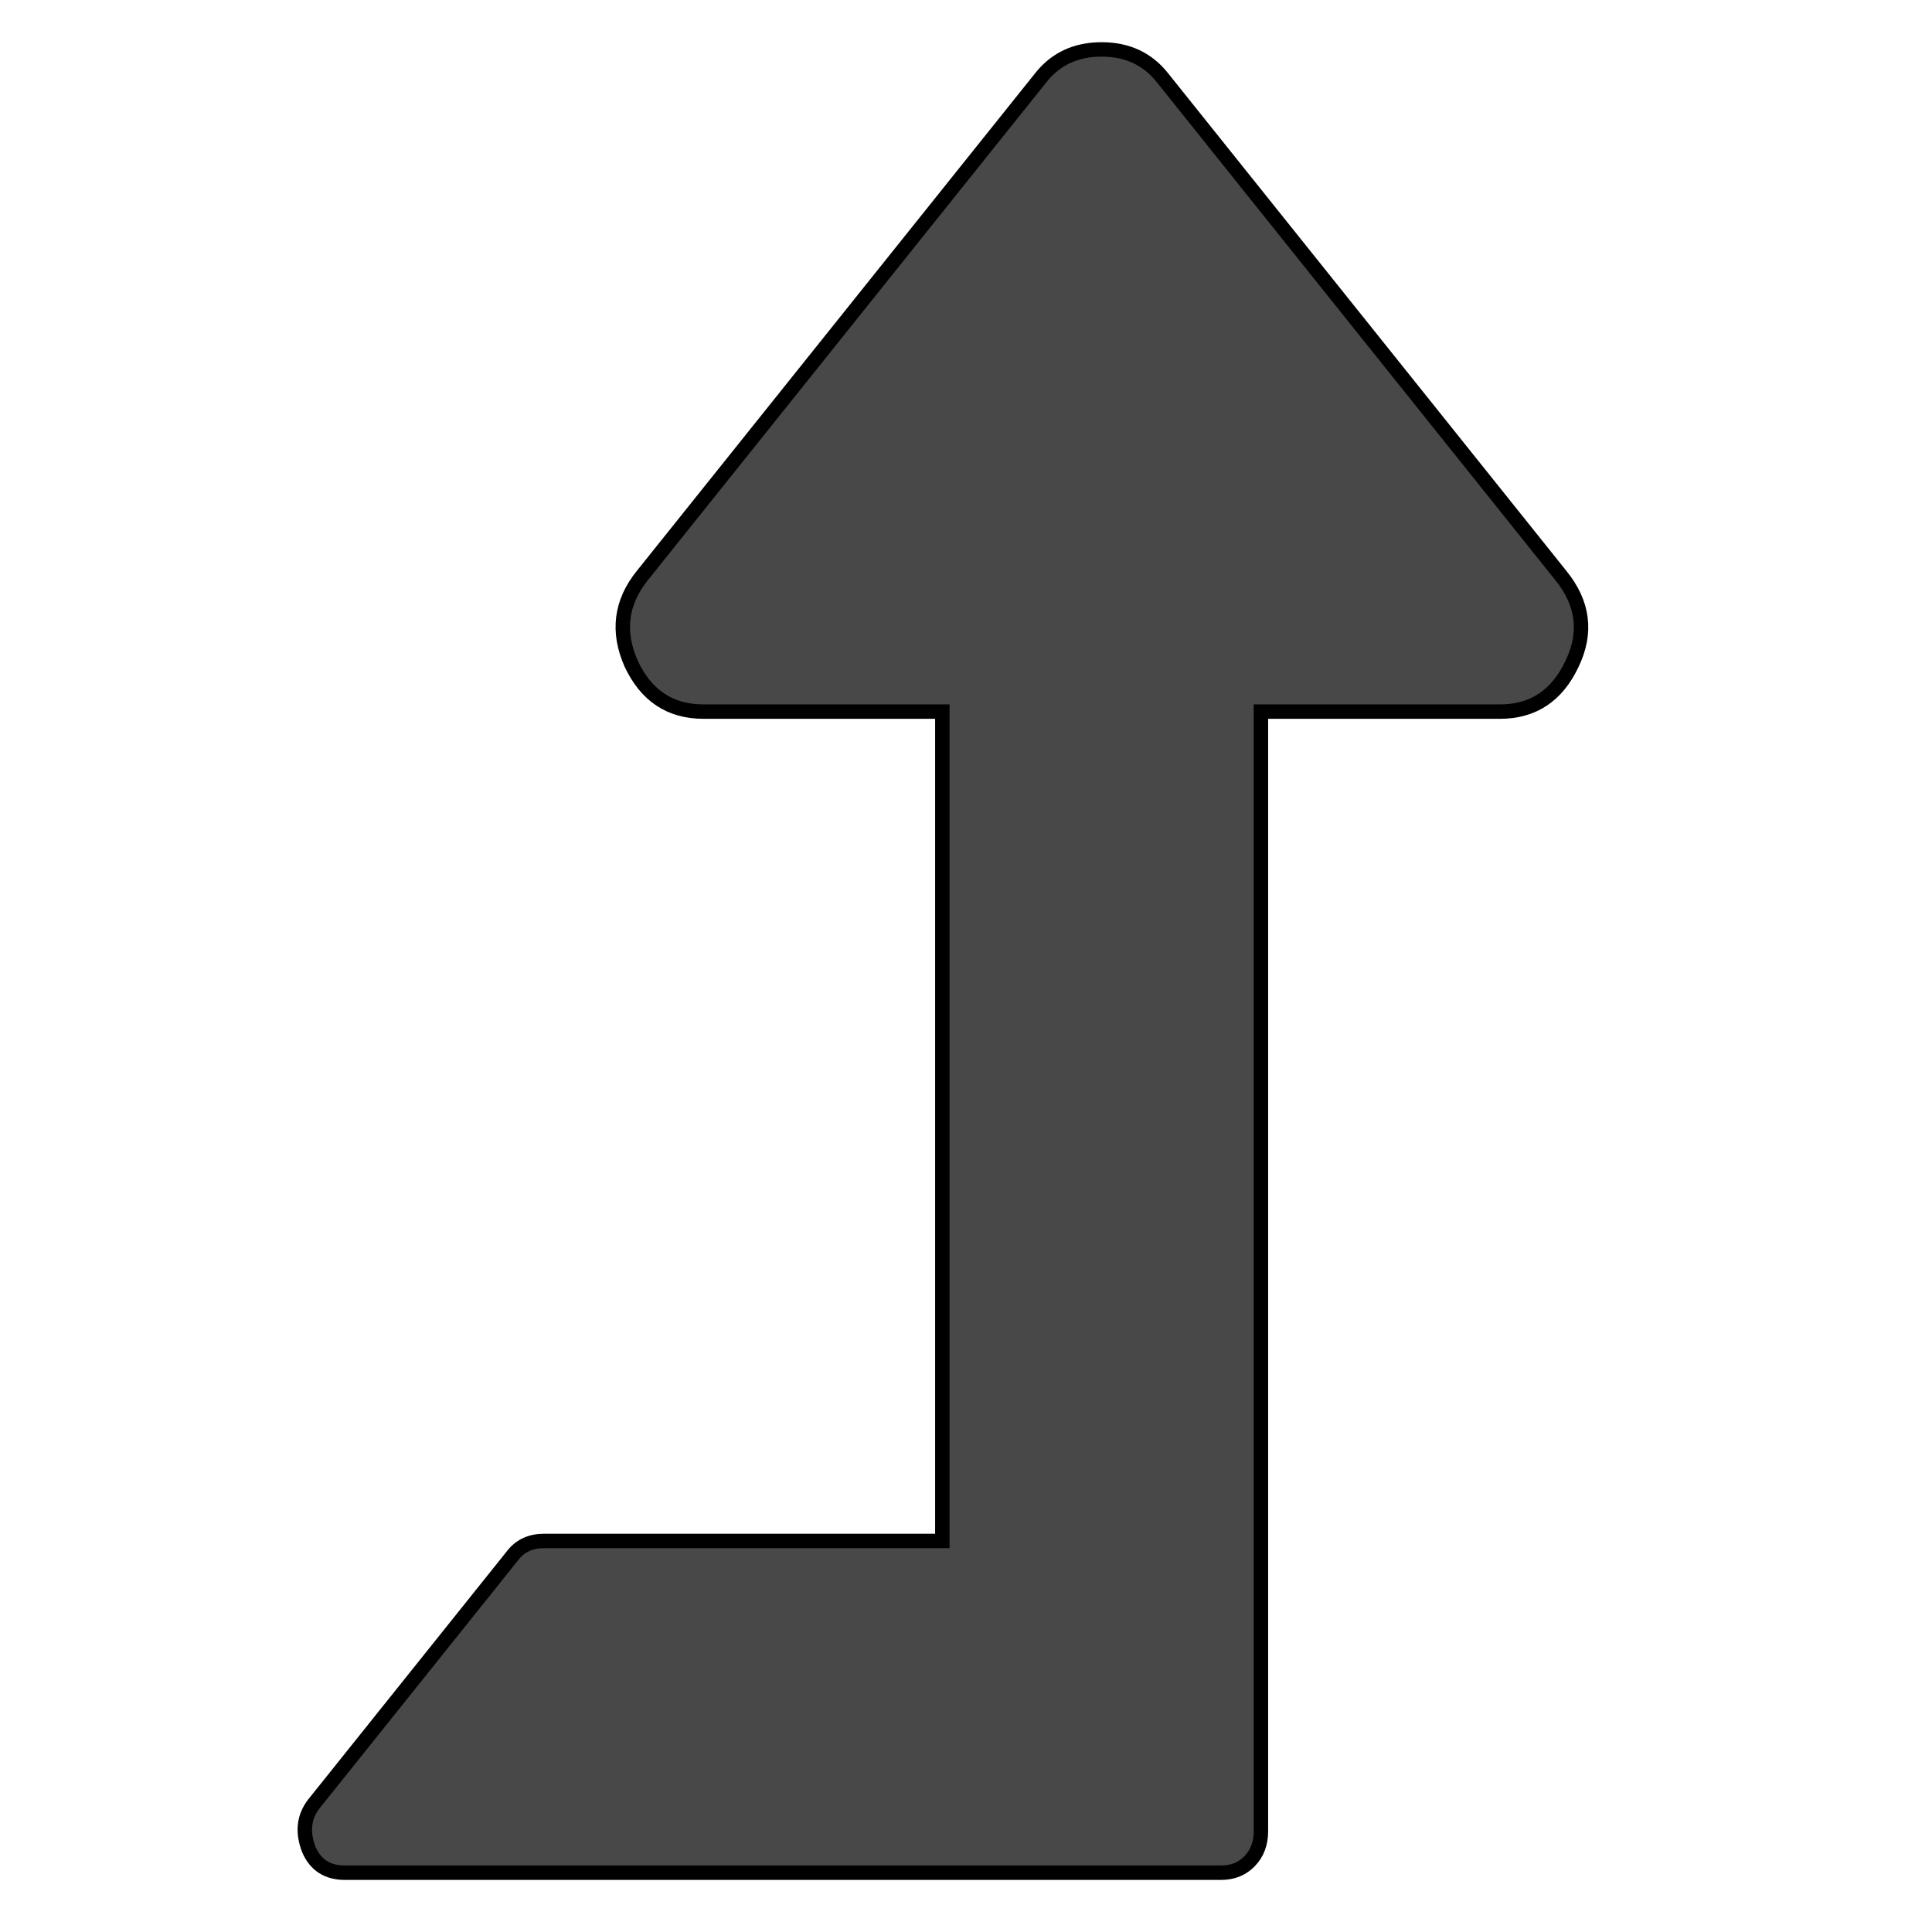 <svg xmlns="http://www.w3.org/2000/svg" xmlns:xlink="http://www.w3.org/1999/xlink" version="1.1" width="401.71" height="401.71" style="" xml:space="preserve"><rect id="backgroundrect" width="100%" height="100%" x="0" y="0" fill="none" stroke="none"/>
















<g class="currentLayer" style=""><title>Layer 1</title><g id="svg_1" class="selected" fill="#484848" fill-opacity="1" stroke="#000000" stroke-opacity="1" stroke-width="3">
	<path d="M324.542,119.666 L241.73,16.201 C238.623,12.252 234.392,10.274 229.053,10.274 c-5.347,0 -9.575,1.975 -12.681,5.927 l-82.813,103.465 c-4.484,5.573 -5.259,11.675 -2.328,18.322 c3.106,6.648 8.113,9.971 15.012,9.971 h49.691 v172.442 h-82.813 c-2.761,0 -4.918,0.989 -6.471,2.965 l-41.408,51.732 c-2.07,2.693 -2.414,5.842 -1.036,9.434 c1.382,3.24 3.882,4.851 7.507,4.851 h182.185 c2.42,0 4.399,-0.804 5.952,-2.418 c1.551,-1.619 2.326,-3.682 2.326,-6.201 V147.962 h49.689 c6.902,0 11.902,-3.323 15.013,-9.971 C329.983,131.526 329.204,125.418 324.542,119.666 z" id="svg_2" fill="#484848" fill-opacity="1" stroke="#000000" stroke-opacity="1" stroke-width="3"/>
</g><g id="svg_3">
</g><g id="svg_4">
</g><g id="svg_5">
</g><g id="svg_6">
</g><g id="svg_7">
</g><g id="svg_8">
</g><g id="svg_9">
</g><g id="svg_10">
</g><g id="svg_11">
</g><g id="svg_12">
</g><g id="svg_13">
</g><g id="svg_14">
</g><g id="svg_15">
</g><g id="svg_16">
</g><g id="svg_17">
</g></g></svg>
